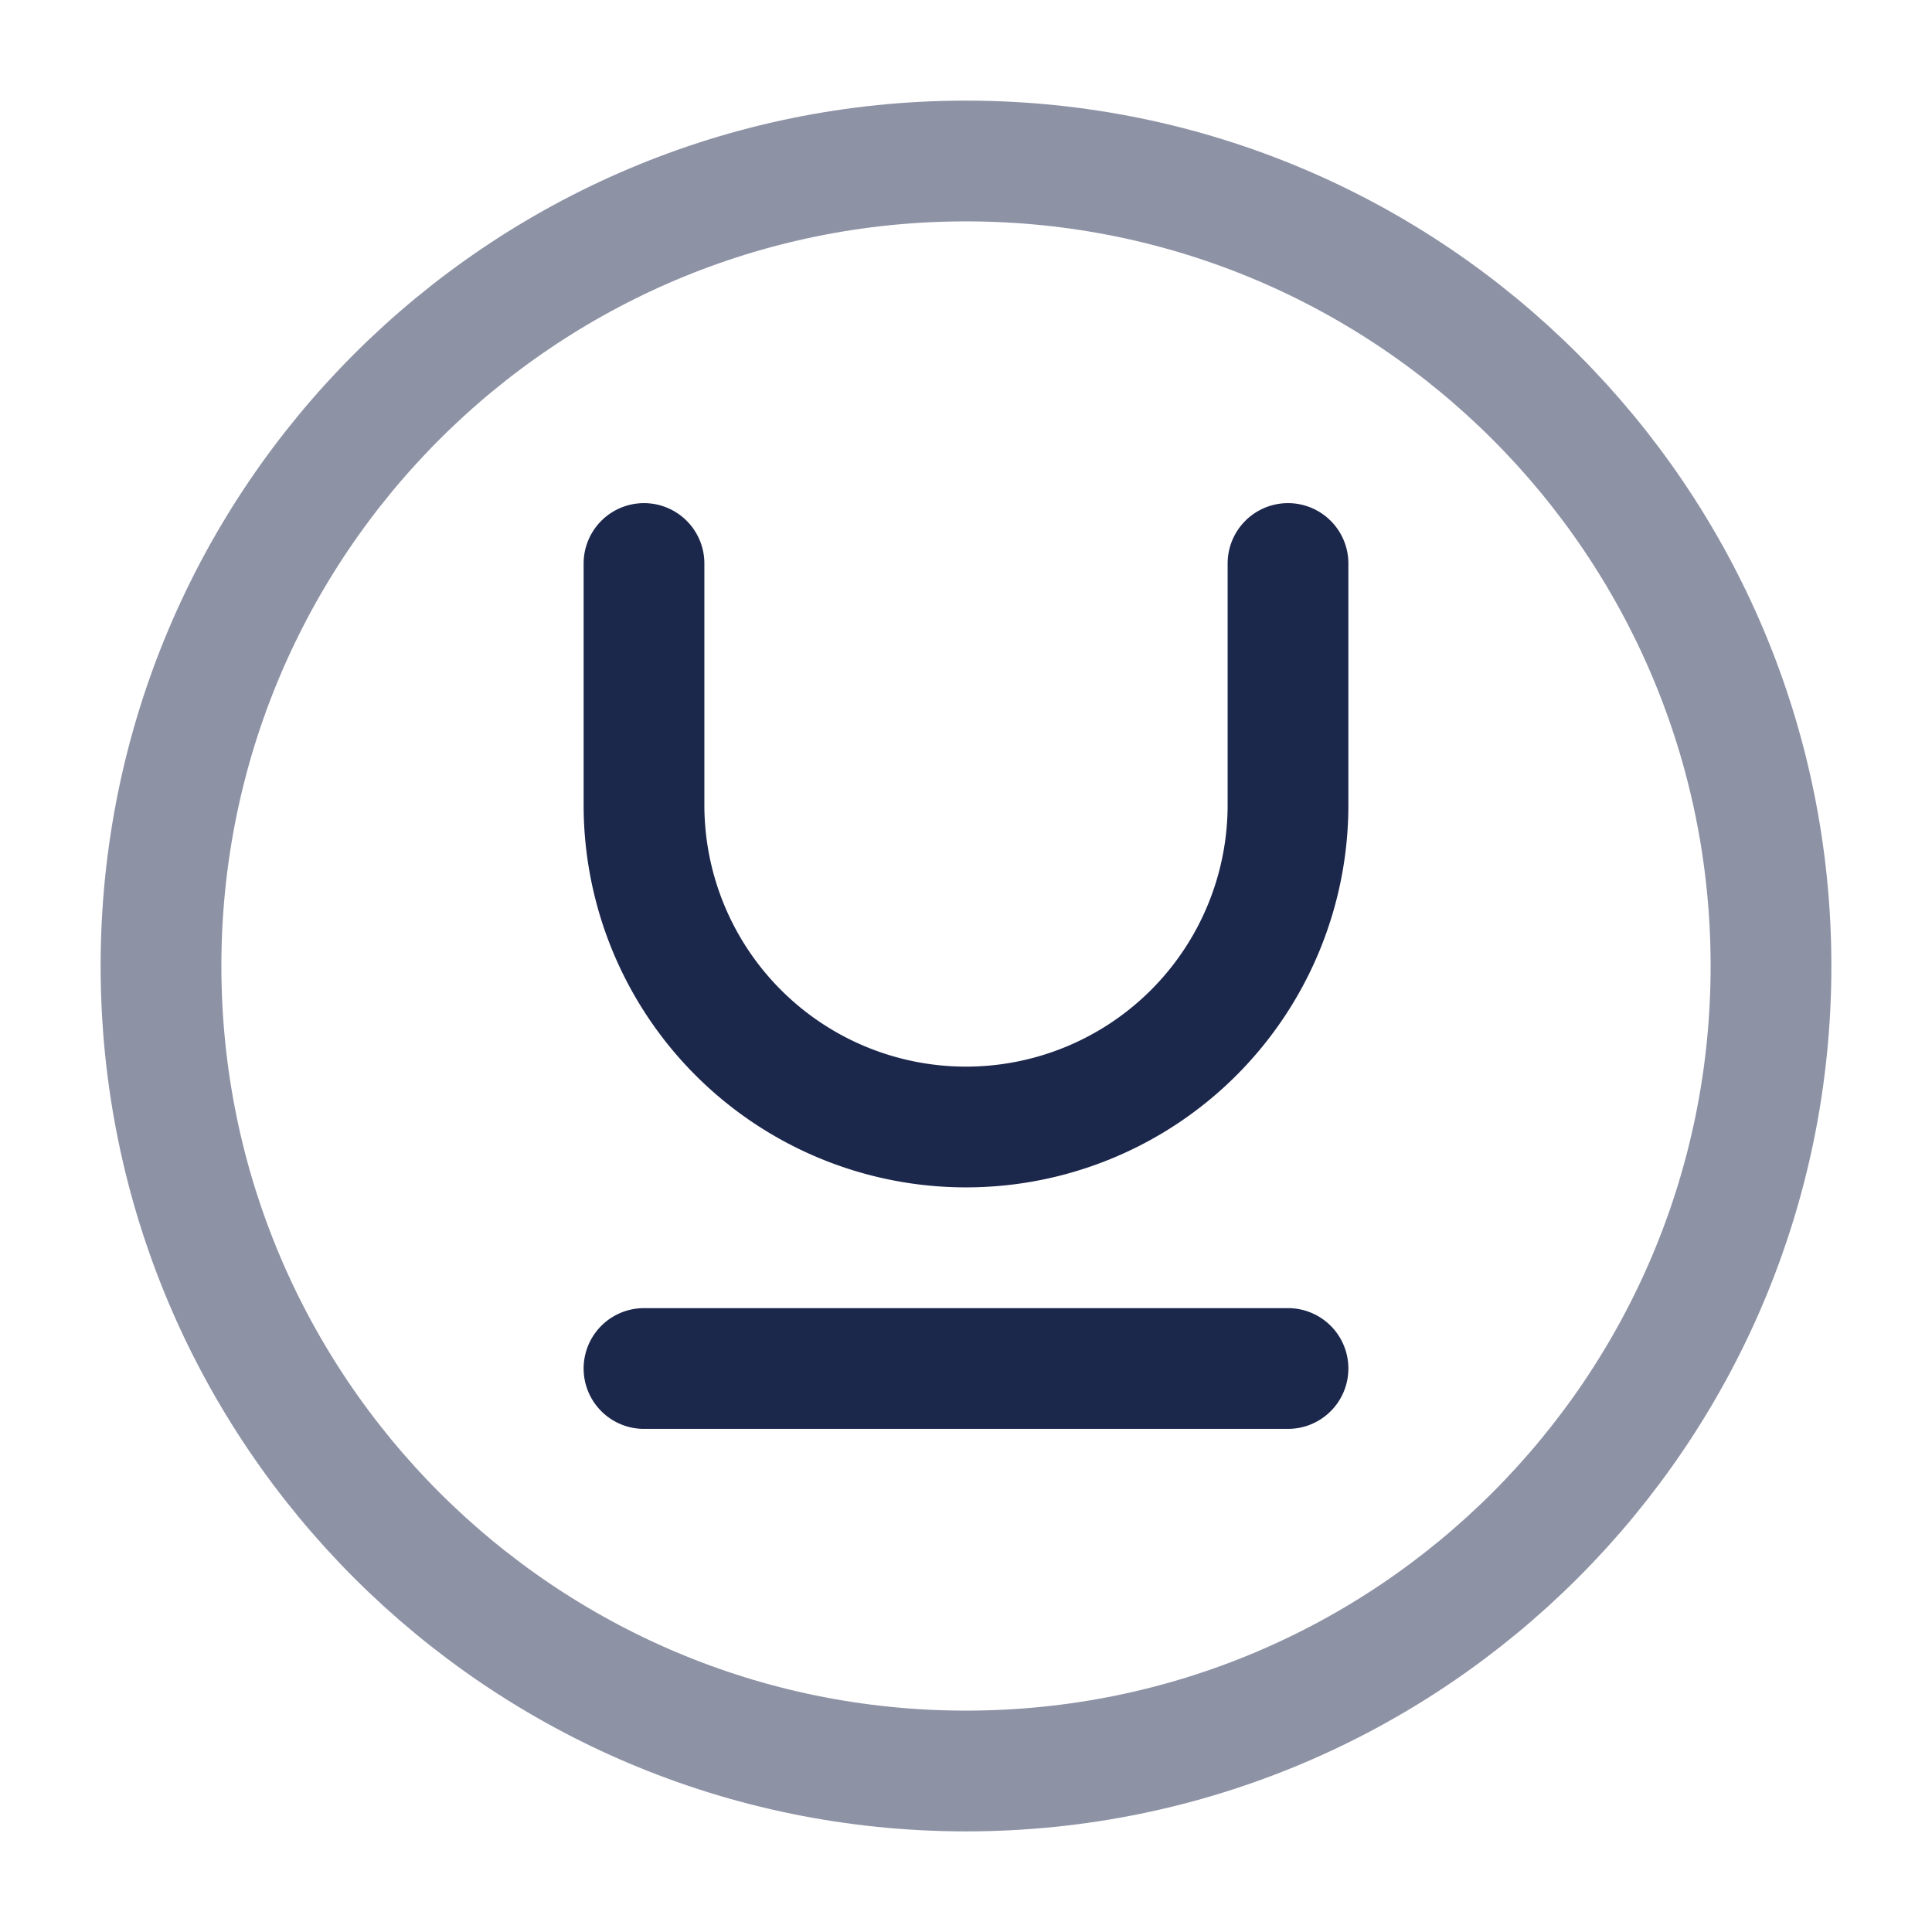 <svg xmlns="http://www.w3.org/2000/svg" width="24" height="24" fill="none">
  <g stroke="#1C274C" stroke-width="1.5">
    <path d="M2 12C2 6.477 6.477 2 12 2s10 4.477 10 10-4.477 10-10 10S2 17.523 2 12Z" opacity=".5"/>
    <path stroke-linecap="round" stroke-linejoin="round" d="M8 17h8M8 7v3a4 4 0 0 0 8 0V7"/>
  </g>
</svg>
